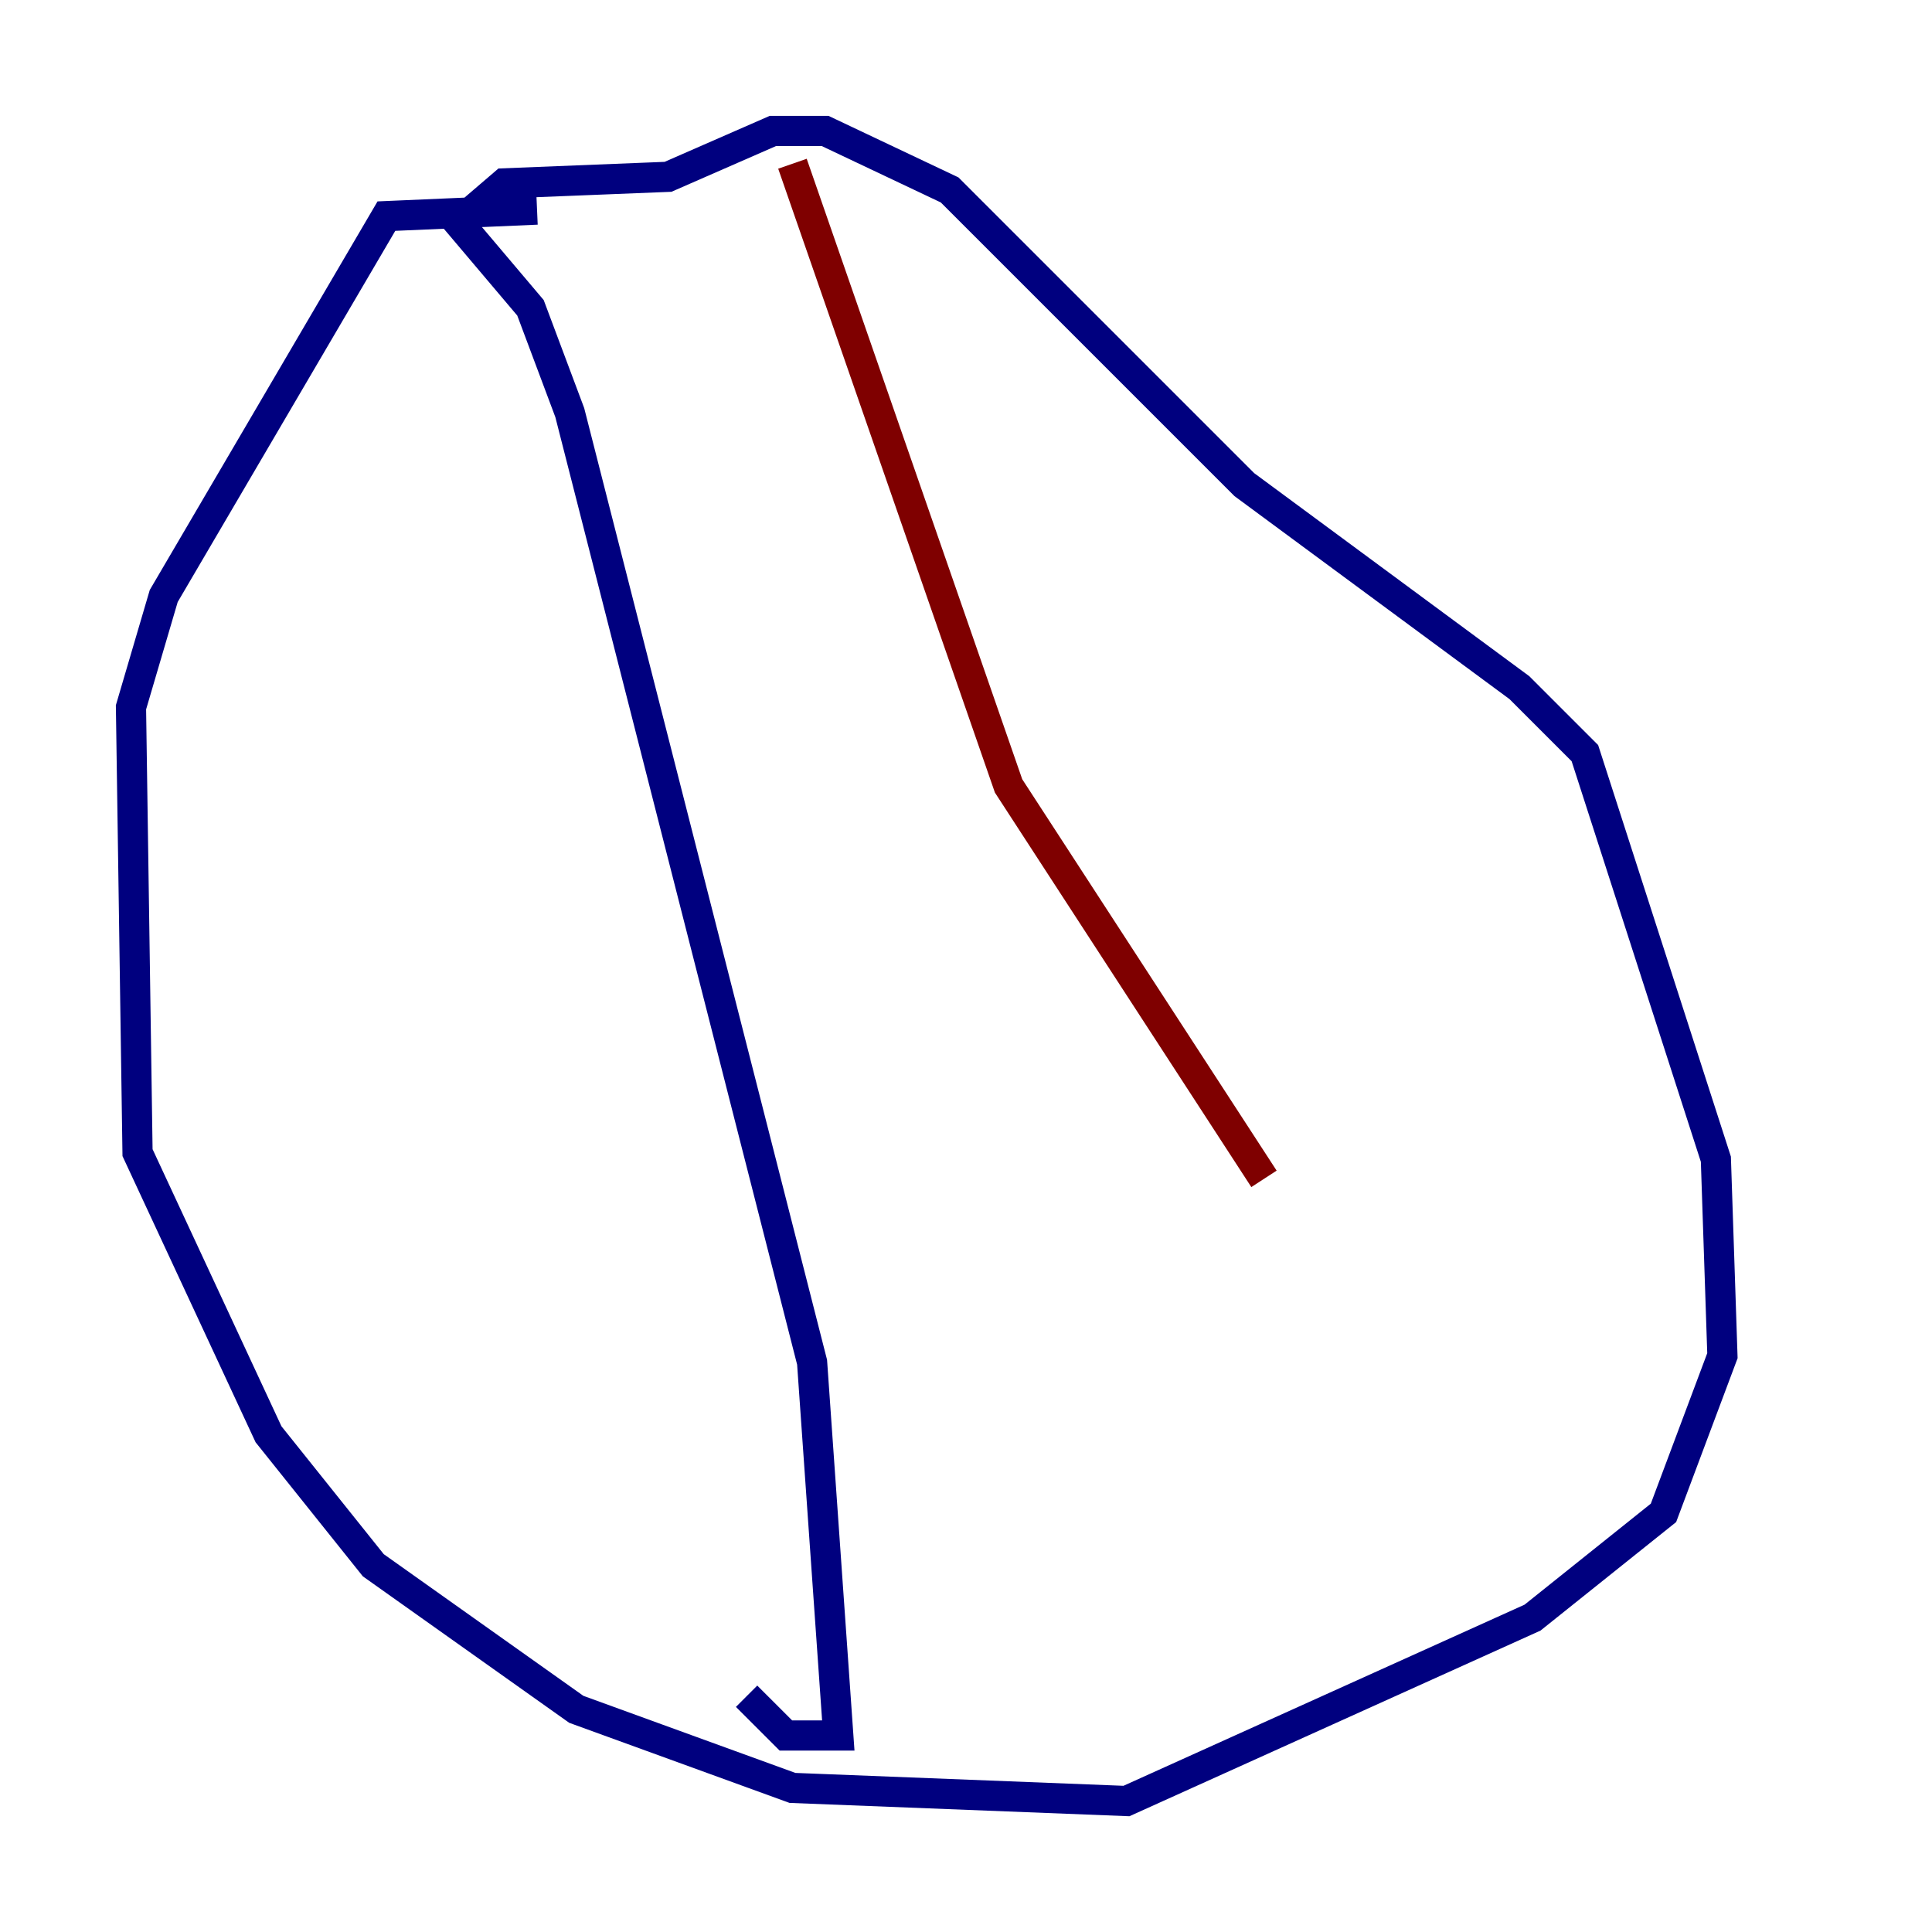 <?xml version="1.0" encoding="utf-8" ?>
<svg baseProfile="tiny" height="128" version="1.2" viewBox="0,0,128,128" width="128" xmlns="http://www.w3.org/2000/svg" xmlns:ev="http://www.w3.org/2001/xml-events" xmlns:xlink="http://www.w3.org/1999/xlink"><defs /><polyline fill="none" points="35.58,13.885 25.6,14.319 10.848,39.485 8.678,46.861 9.112,76.366 17.79,95.024 24.732,103.702 38.183,113.248 52.502,118.454 74.63,119.322 101.532,107.173 110.21,100.231 114.115,89.817 113.681,76.8 105.003,49.898 100.664,45.559 82.441,32.108 62.915,12.583 54.671,8.678 51.2,8.678 44.258,11.715 33.41,12.149 30.373,14.752 35.146,20.393 37.749,27.336 53.803,90.251 55.539,114.983 52.068,114.983 49.464,112.38" stroke="#00007f" stroke-width="2" /><polyline fill="none" points="52.502,10.848 66.82,52.068 83.742,78.102" stroke="#7f0000" stroke-width="2" /></svg>